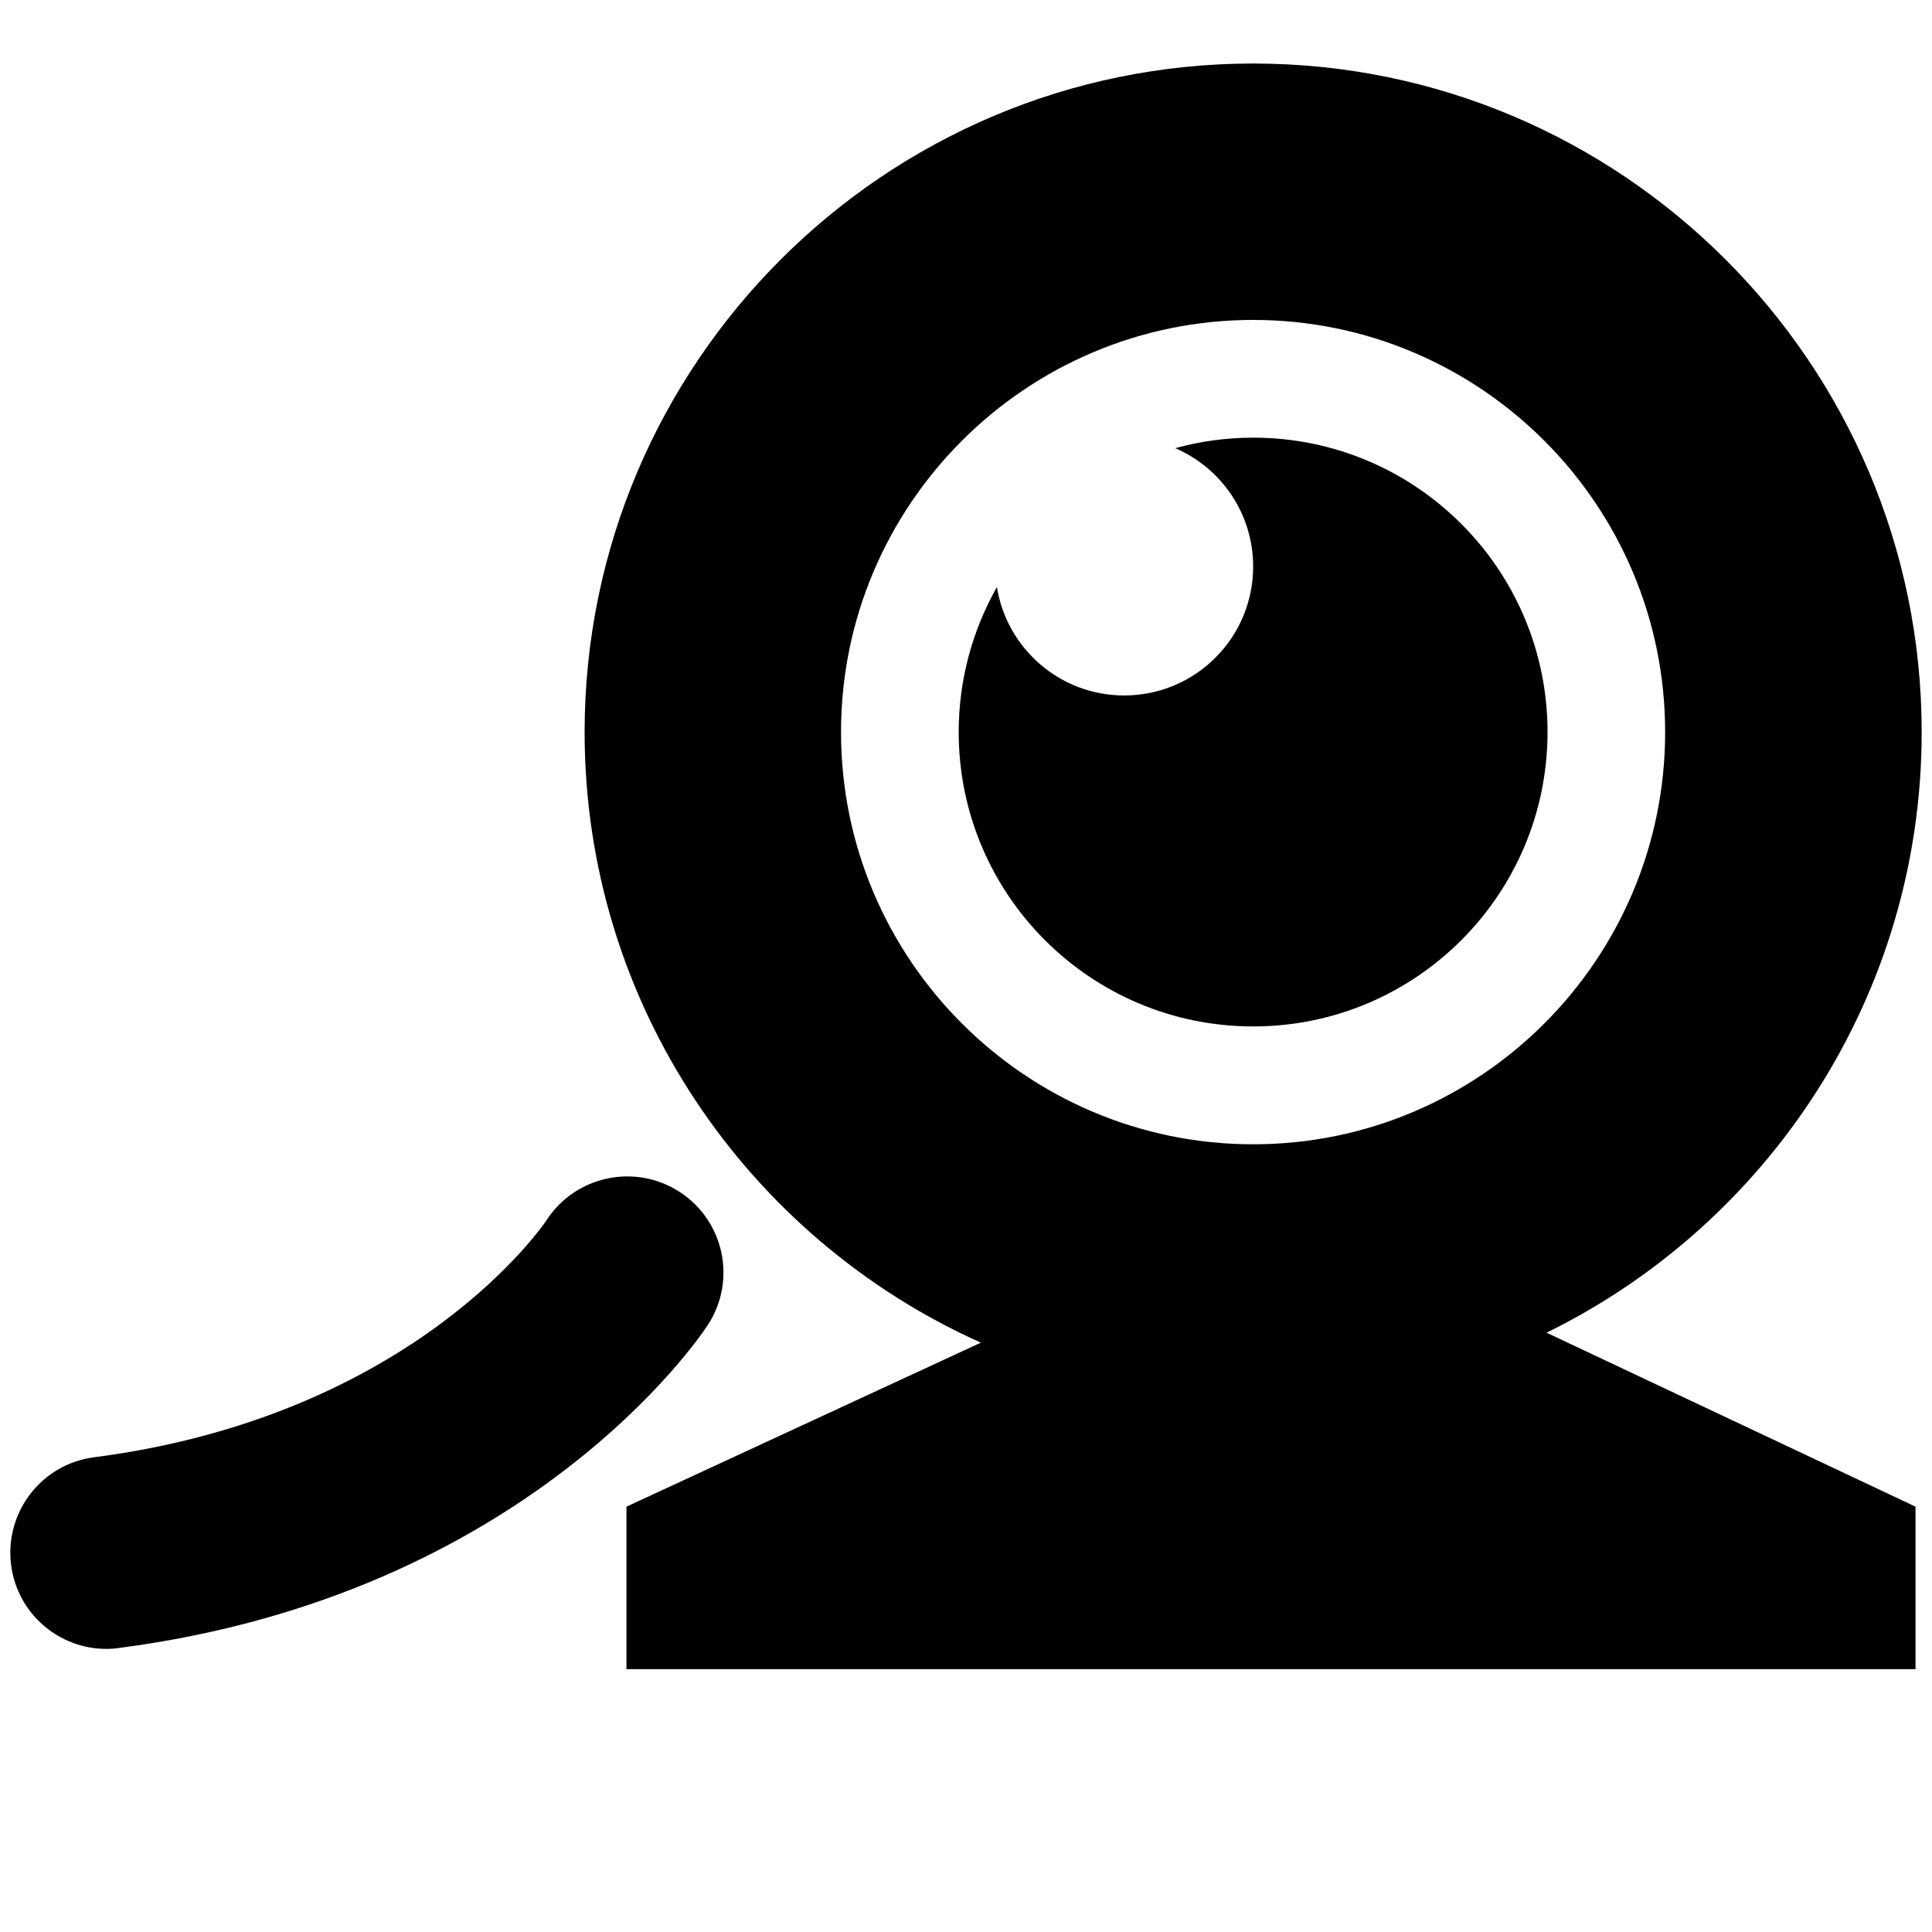 <?xml version="1.0" encoding="utf-8"?>
<!-- Generator: Adobe Illustrator 16.0.4, SVG Export Plug-In . SVG Version: 6.00 Build 0)  -->
<!DOCTYPE svg PUBLIC "-//W3C//DTD SVG 1.1//EN" "http://www.w3.org/Graphics/SVG/1.1/DTD/svg11.dtd">
<svg version="1.1" id="Layer_1" xmlns="http://www.w3.org/2000/svg" xmlns:xlink="http://www.w3.org/1999/xlink" x="0px" y="0px"
	 width="32px" height="32px" viewBox="0 0 32 32" enable-background="new 0 0 32 32" xml:space="preserve">
<g>
	<path d="M20.757,7.249c-0.448,0-0.881,0.061-1.291,0.174c0.759,0.327,1.29,1.082,1.29,1.961c0,1.18-0.956,2.135-2.136,2.135
		c-1.063,0-1.945-0.778-2.108-1.795c-0.402,0.709-0.633,1.529-0.633,2.401c0,2.692,2.184,4.876,4.878,4.876
		c2.692,0,4.875-2.184,4.875-4.876S23.449,7.249,20.757,7.249z"/>
	<path d="M25.613,22.075c3.678-1.804,6.216-5.585,6.216-9.949c0-6.106-4.968-11.074-11.072-11.074
		c-6.106,0-11.074,4.968-11.074,11.074c0,4.501,2.699,8.382,6.564,10.113l-0.004,0.001l-5.867,2.715v2.691h21.351v-2.691
		l-6.104-2.878L25.613,22.075z M20.757,18.953c-3.765,0-6.827-3.062-6.827-6.827s3.062-6.827,6.827-6.827
		c3.763,0,6.823,3.062,6.823,6.827S24.52,18.953,20.757,18.953z"/>
	<path d="M11.724,21.945c0.481-0.737,0.272-1.723-0.466-2.202c-0.735-0.479-1.723-0.272-2.204,0.465
		c-0.019,0.032-2.164,3.237-7.495,3.929c-0.873,0.112-1.486,0.912-1.375,1.785c0.103,0.803,0.789,1.389,1.577,1.389
		c0.068,0,0.137-0.004,0.206-0.015C8.74,26.417,11.606,22.128,11.724,21.945z"/>
</g>
</svg>
